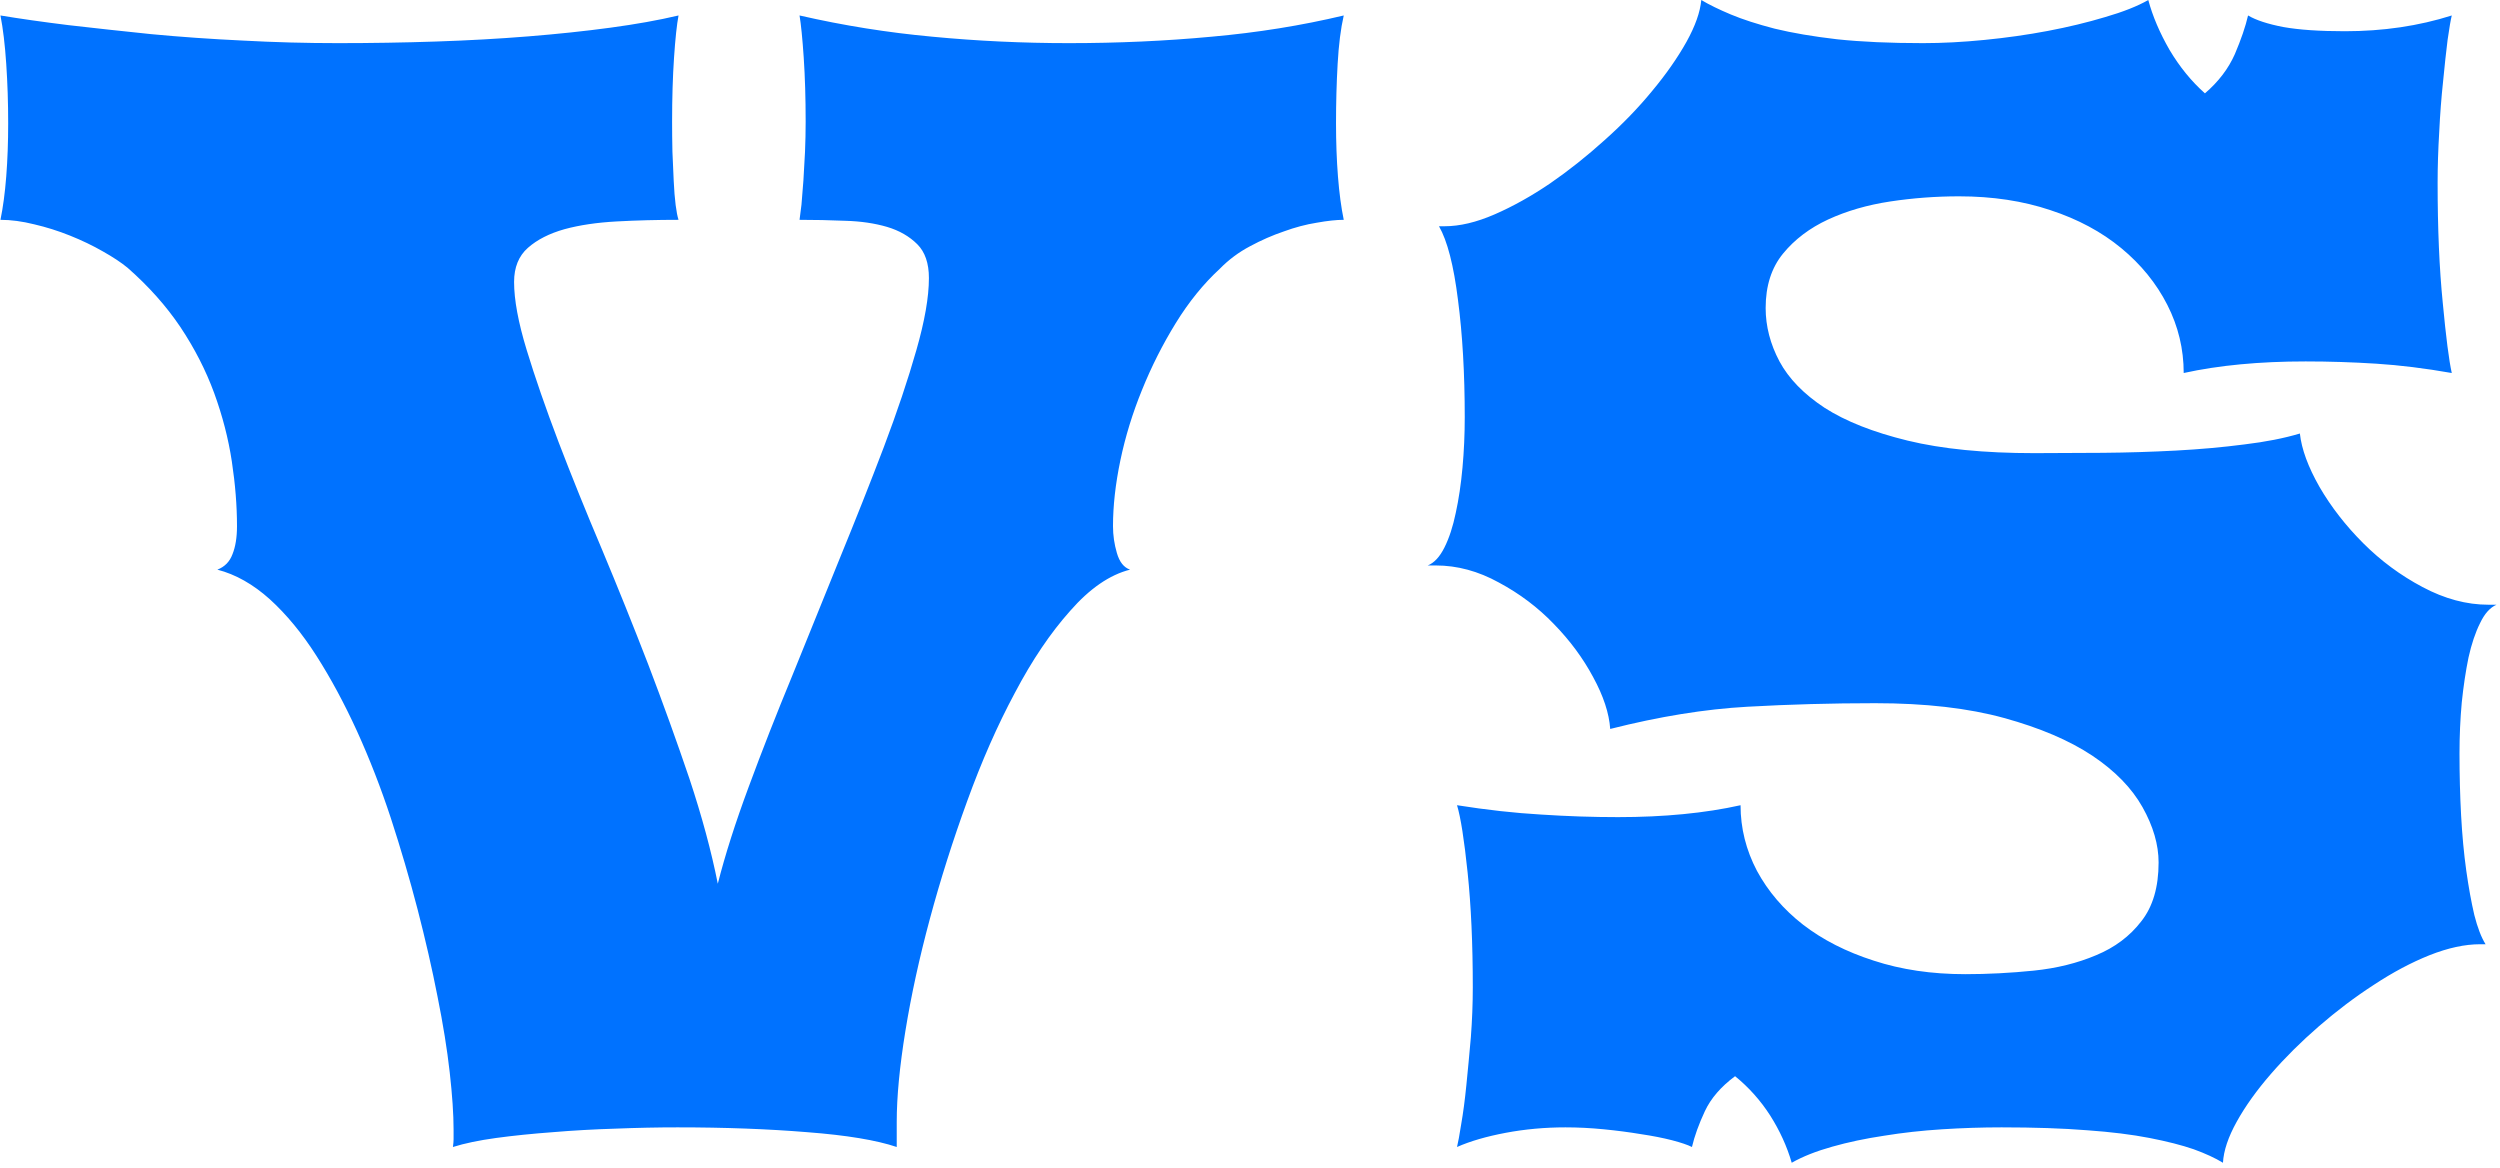 <svg xmlns="http://www.w3.org/2000/svg" version="1.1" xmlns:xlink="http://www.w3.org/1999/xlink" xmlns:svgjs="http://svgjs.dev/svgjs" width="2000" height="934" viewBox="0 0 2000 934"><g transform="matrix(1,0,0,1,-1.212,-1.887)"><svg viewBox="0 0 396 185" data-background-color="#ffffff" preserveAspectRatio="xMidYMid meet" height="934" width="2000" xmlns="http://www.w3.org/2000/svg" xmlns:xlink="http://www.w3.org/1999/xlink"><g id="tight-bounds" transform="matrix(1,0,0,1,0.24,0.374)"><svg viewBox="0 0 395.52 184.252" height="184.252" width="395.52"><g><svg viewBox="0 0 395.52 184.252" height="184.252" width="395.52"><g><svg viewBox="0 0 395.52 184.252" height="184.252" width="395.52"><g id="textblocktransform"><svg viewBox="0 0 395.52 184.252" height="184.252" width="395.52" id="textblock"><g><svg viewBox="0 0 395.52 184.252" height="184.252" width="395.52"><g transform="matrix(1,0,0,1,0,0)"><svg width="395.52" viewBox="-0.07 -35.64 77.56 36.13" height="184.252" data-palette-color="#0072ff"><path d="M13.99 0L13.99 0Q14.01-0.15 14.01-0.24 14.01-0.34 14.01-0.54L14.01-0.54Q14.01-1.25 13.89-2.32 13.77-3.39 13.51-4.68 13.26-5.96 12.89-7.39 12.52-8.81 12.06-10.22 11.6-11.62 11.01-12.92 10.42-14.21 9.75-15.26 9.08-16.31 8.3-17.02 7.52-17.72 6.67-17.94L6.67-17.94Q7.01-18.07 7.14-18.42 7.28-18.77 7.28-19.29L7.28-19.29Q7.28-20.24 7.12-21.3 6.96-22.36 6.57-23.43 6.18-24.49 5.52-25.48 4.86-26.46 3.88-27.32L3.88-27.32Q3.59-27.56 3.11-27.83 2.64-28.1 2.09-28.32 1.54-28.54 0.98-28.67 0.42-28.81-0.07-28.81L-0.07-28.81Q0.05-29.39 0.11-30.16 0.17-30.93 0.17-31.81L0.17-31.81Q0.17-32.76 0.11-33.65 0.05-34.55-0.07-35.16L-0.07-35.16Q0.83-35.01 2.04-34.86 3.25-34.72 4.61-34.58 5.98-34.45 7.46-34.38 8.94-34.3 10.42-34.3L10.42-34.3Q11.96-34.3 13.46-34.35 14.97-34.4 16.33-34.51 17.7-34.62 18.88-34.78 20.07-34.94 21-35.16L21-35.16Q20.92-34.74 20.86-33.85 20.8-32.96 20.8-31.86L20.8-31.86Q20.8-31.42 20.81-30.93 20.83-30.44 20.85-30.02 20.87-29.59 20.91-29.27 20.95-28.96 21-28.81L21-28.81Q20-28.81 19.08-28.76 18.16-28.71 17.46-28.52 16.75-28.32 16.32-27.94 15.89-27.56 15.89-26.88L15.89-26.88Q15.89-26.05 16.28-24.77 16.67-23.49 17.27-21.91 17.87-20.34 18.62-18.57 19.36-16.8 20.06-14.99 20.75-13.18 21.34-11.44 21.92-9.69 22.22-8.18L22.22-8.18Q22.56-9.52 23.18-11.19 23.8-12.87 24.54-14.66 25.27-16.46 26.01-18.29 26.76-20.12 27.38-21.75 28-23.39 28.39-24.76 28.78-26.12 28.78-27L28.78-27Q28.78-27.69 28.42-28.05 28.05-28.42 27.48-28.59 26.9-28.76 26.18-28.78 25.46-28.81 24.76-28.81L24.76-28.81Q24.78-28.96 24.82-29.28 24.85-29.61 24.88-30.03 24.9-30.44 24.93-30.92 24.95-31.4 24.95-31.86L24.95-31.86Q24.95-32.96 24.89-33.85 24.83-34.74 24.76-35.16L24.76-35.16Q26.81-34.69 28.89-34.5 30.98-34.3 33.13-34.3L33.13-34.3Q35.42-34.3 37.56-34.5 39.7-34.69 41.67-35.16L41.67-35.16Q41.53-34.55 41.48-33.65 41.43-32.76 41.43-31.81L41.43-31.81Q41.43-30.93 41.49-30.16 41.55-29.39 41.67-28.81L41.67-28.81Q41.33-28.81 40.83-28.72 40.33-28.64 39.81-28.45 39.28-28.27 38.76-27.99 38.23-27.71 37.82-27.29L37.82-27.29Q37.06-26.59 36.45-25.6 35.84-24.61 35.4-23.52 34.96-22.44 34.73-21.34 34.5-20.24 34.5-19.29L34.5-19.29Q34.5-18.87 34.62-18.46 34.74-18.04 35.03-17.94L35.03-17.94Q34.08-17.7 33.17-16.66 32.25-15.63 31.45-14.11 30.64-12.6 29.97-10.75 29.3-8.91 28.81-7.09 28.32-5.27 28.05-3.61 27.78-1.95 27.78-0.78L27.78-0.78 27.78 0Q26.83-0.32 25-0.46 23.17-0.61 20.97-0.61L20.97-0.61Q20.04-0.61 19.04-0.57 18.04-0.54 17.09-0.46 16.14-0.39 15.33-0.28 14.53-0.17 13.99 0ZM45.19 0L45.19 0Q45.24-0.2 45.32-0.71 45.41-1.22 45.48-1.92 45.55-2.61 45.62-3.41 45.68-4.2 45.68-4.96L45.68-4.96Q45.68-6.98 45.52-8.52 45.36-10.06 45.19-10.62L45.19-10.62Q46.58-10.4 47.8-10.33 49.02-10.25 50.19-10.25L50.19-10.25Q52.34-10.25 54-10.62L54-10.62Q54-9.55 54.51-8.58 55.03-7.62 55.94-6.91 56.86-6.2 58.14-5.79 59.42-5.37 60.98-5.37L60.98-5.37Q62.03-5.37 63.11-5.48 64.18-5.59 65.05-5.96 65.92-6.32 66.45-7.01 66.99-7.69 66.99-8.84L66.99-8.84Q66.99-9.67 66.49-10.56 65.99-11.45 64.93-12.16 63.86-12.87 62.19-13.33 60.52-13.79 58.18-13.79L58.18-13.79Q56.17-13.79 54.21-13.68 52.24-13.57 49.95-12.99L49.95-12.99Q49.9-13.72 49.42-14.6 48.95-15.48 48.2-16.25 47.46-17.02 46.49-17.54 45.53-18.07 44.53-18.07L44.53-18.07 44.28-18.07Q44.58-18.19 44.8-18.63 45.02-19.07 45.15-19.7 45.29-20.34 45.36-21.11 45.43-21.88 45.43-22.68L45.43-22.68Q45.43-24.71 45.22-26.32 45.02-27.93 44.63-28.61L44.63-28.61 44.8-28.61Q45.51-28.61 46.36-28.98 47.21-29.35 48.08-29.94 48.95-30.54 49.78-31.29 50.61-32.03 51.25-32.81 51.9-33.59 52.32-34.34 52.73-35.08 52.78-35.64L52.78-35.64Q53.15-35.42 53.7-35.19 54.25-34.96 55.06-34.75 55.88-34.55 57-34.42 58.13-34.3 59.67-34.3L59.67-34.3Q60.57-34.3 61.58-34.4 62.6-34.5 63.55-34.68 64.5-34.86 65.33-35.11 66.16-35.35 66.67-35.64L66.67-35.64Q66.87-34.89 67.33-34.09 67.8-33.3 68.43-32.74L68.43-32.74Q69.06-33.28 69.36-33.96 69.65-34.64 69.77-35.16L69.77-35.16Q70.14-34.94 70.87-34.8 71.6-34.67 72.78-34.67L72.78-34.67Q74.56-34.67 76.1-35.16L76.1-35.16Q76.05-34.96 75.97-34.4 75.9-33.84 75.83-33.11 75.75-32.37 75.71-31.54 75.66-30.71 75.66-29.96L75.66-29.96Q75.66-27.83 75.82-26.23 75.97-24.63 76.1-24.05L76.1-24.05Q74.85-24.27 73.75-24.34 72.65-24.41 71.56-24.41L71.56-24.41Q69.41-24.41 67.77-24.05L67.77-24.05Q67.77-25.17 67.26-26.17 66.75-27.17 65.83-27.93 64.91-28.69 63.63-29.11 62.35-29.54 60.79-29.54L60.79-29.54Q59.71-29.54 58.65-29.38 57.59-29.22 56.72-28.82 55.86-28.42 55.32-27.76 54.78-27.1 54.78-26.07L54.78-26.07Q54.78-25.22 55.21-24.41 55.64-23.61 56.61-22.97 57.59-22.34 59.19-21.95 60.79-21.56 63.13-21.56L63.13-21.56Q64.11-21.56 65.26-21.57 66.4-21.58 67.53-21.64 68.65-21.7 69.65-21.83 70.65-21.95 71.38-22.17L71.38-22.17Q71.46-21.44 71.99-20.51 72.53-19.58 73.35-18.76 74.17-17.94 75.19-17.4 76.22-16.85 77.24-16.85L77.24-16.85 77.49-16.85Q77.19-16.72 76.98-16.28 76.76-15.84 76.62-15.21 76.49-14.58 76.41-13.81 76.34-13.04 76.34-12.23L76.34-12.23Q76.34-11.23 76.39-10.3 76.44-9.38 76.55-8.59 76.66-7.81 76.8-7.21 76.95-6.62 77.15-6.3L77.15-6.3 76.98-6.3Q76.27-6.3 75.41-5.96 74.56-5.62 73.68-5.04 72.8-4.47 71.97-3.75 71.14-3.03 70.48-2.27 69.82-1.51 69.42-0.79 69.02-0.07 68.99 0.49L68.99 0.49Q68.63 0.27 68.08 0.07 67.53-0.12 66.71-0.28 65.89-0.44 64.77-0.52 63.64-0.61 62.11-0.61L62.11-0.61Q61.2-0.61 60.26-0.55 59.32-0.49 58.46-0.35 57.59-0.22 56.85-0.01 56.1 0.2 55.59 0.49L55.59 0.49Q55.37-0.27 54.92-0.98 54.47-1.68 53.83-2.2L53.83-2.2Q53.17-1.71 52.89-1.11 52.61-0.51 52.49 0L52.49 0Q52.29-0.1 51.87-0.21 51.44-0.32 50.9-0.4 50.36-0.49 49.75-0.55 49.14-0.61 48.56-0.61L48.56-0.61Q47.6-0.61 46.7-0.44 45.8-0.27 45.19 0Z" opacity="1" transform="matrix(1,0,0,1,0,0)" fill="#0072ff" class="wordmark-text-0" data-fill-palette-color="primary" id="text-0"></path></svg></g></svg></g></svg></g></svg></g></svg></g><defs></defs></svg><rect width="395.52" height="184.252" fill="none" stroke="none" visibility="hidden"></rect></g></svg></g></svg>